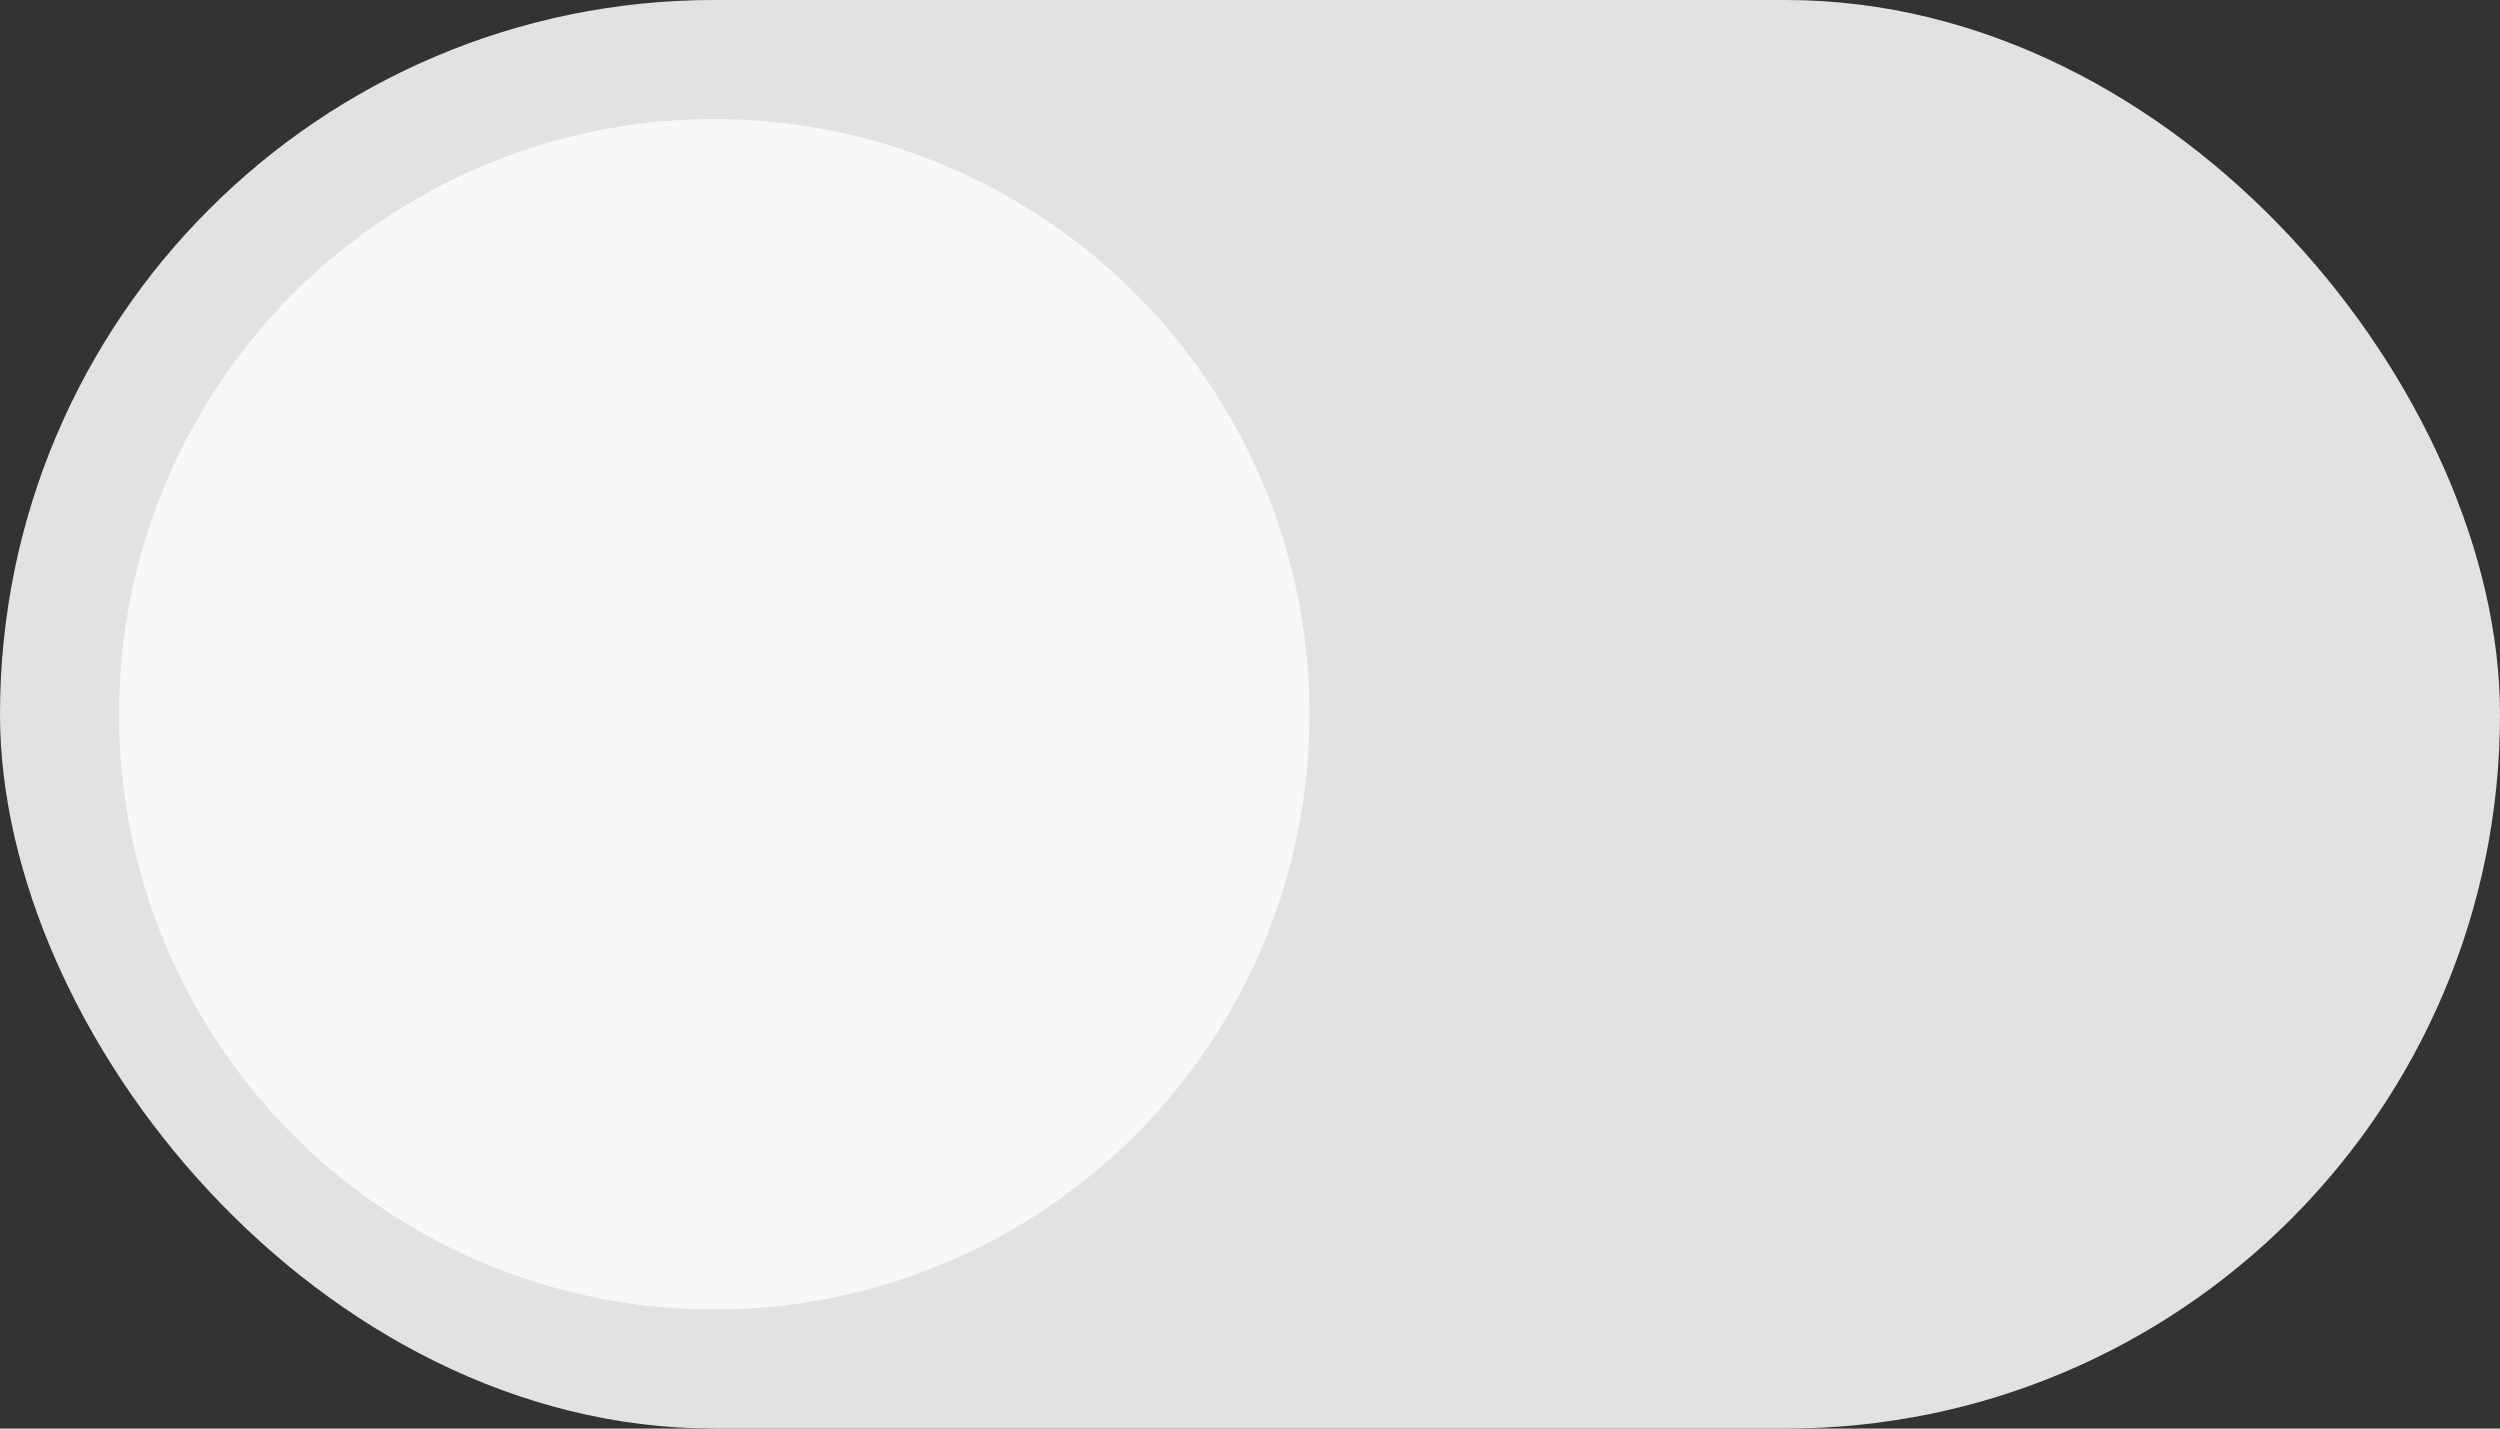 <svg width="42" height="24" fill="none" xmlns="http://www.w3.org/2000/svg"><rect width="100%" height="100%" fill="#333333" stroke="none"/><rect width="42" height="24" rx="12" fill="#E2E2E2"/><circle cx="12" cy="12" r="10" fill="#F8F8F8"/></svg>